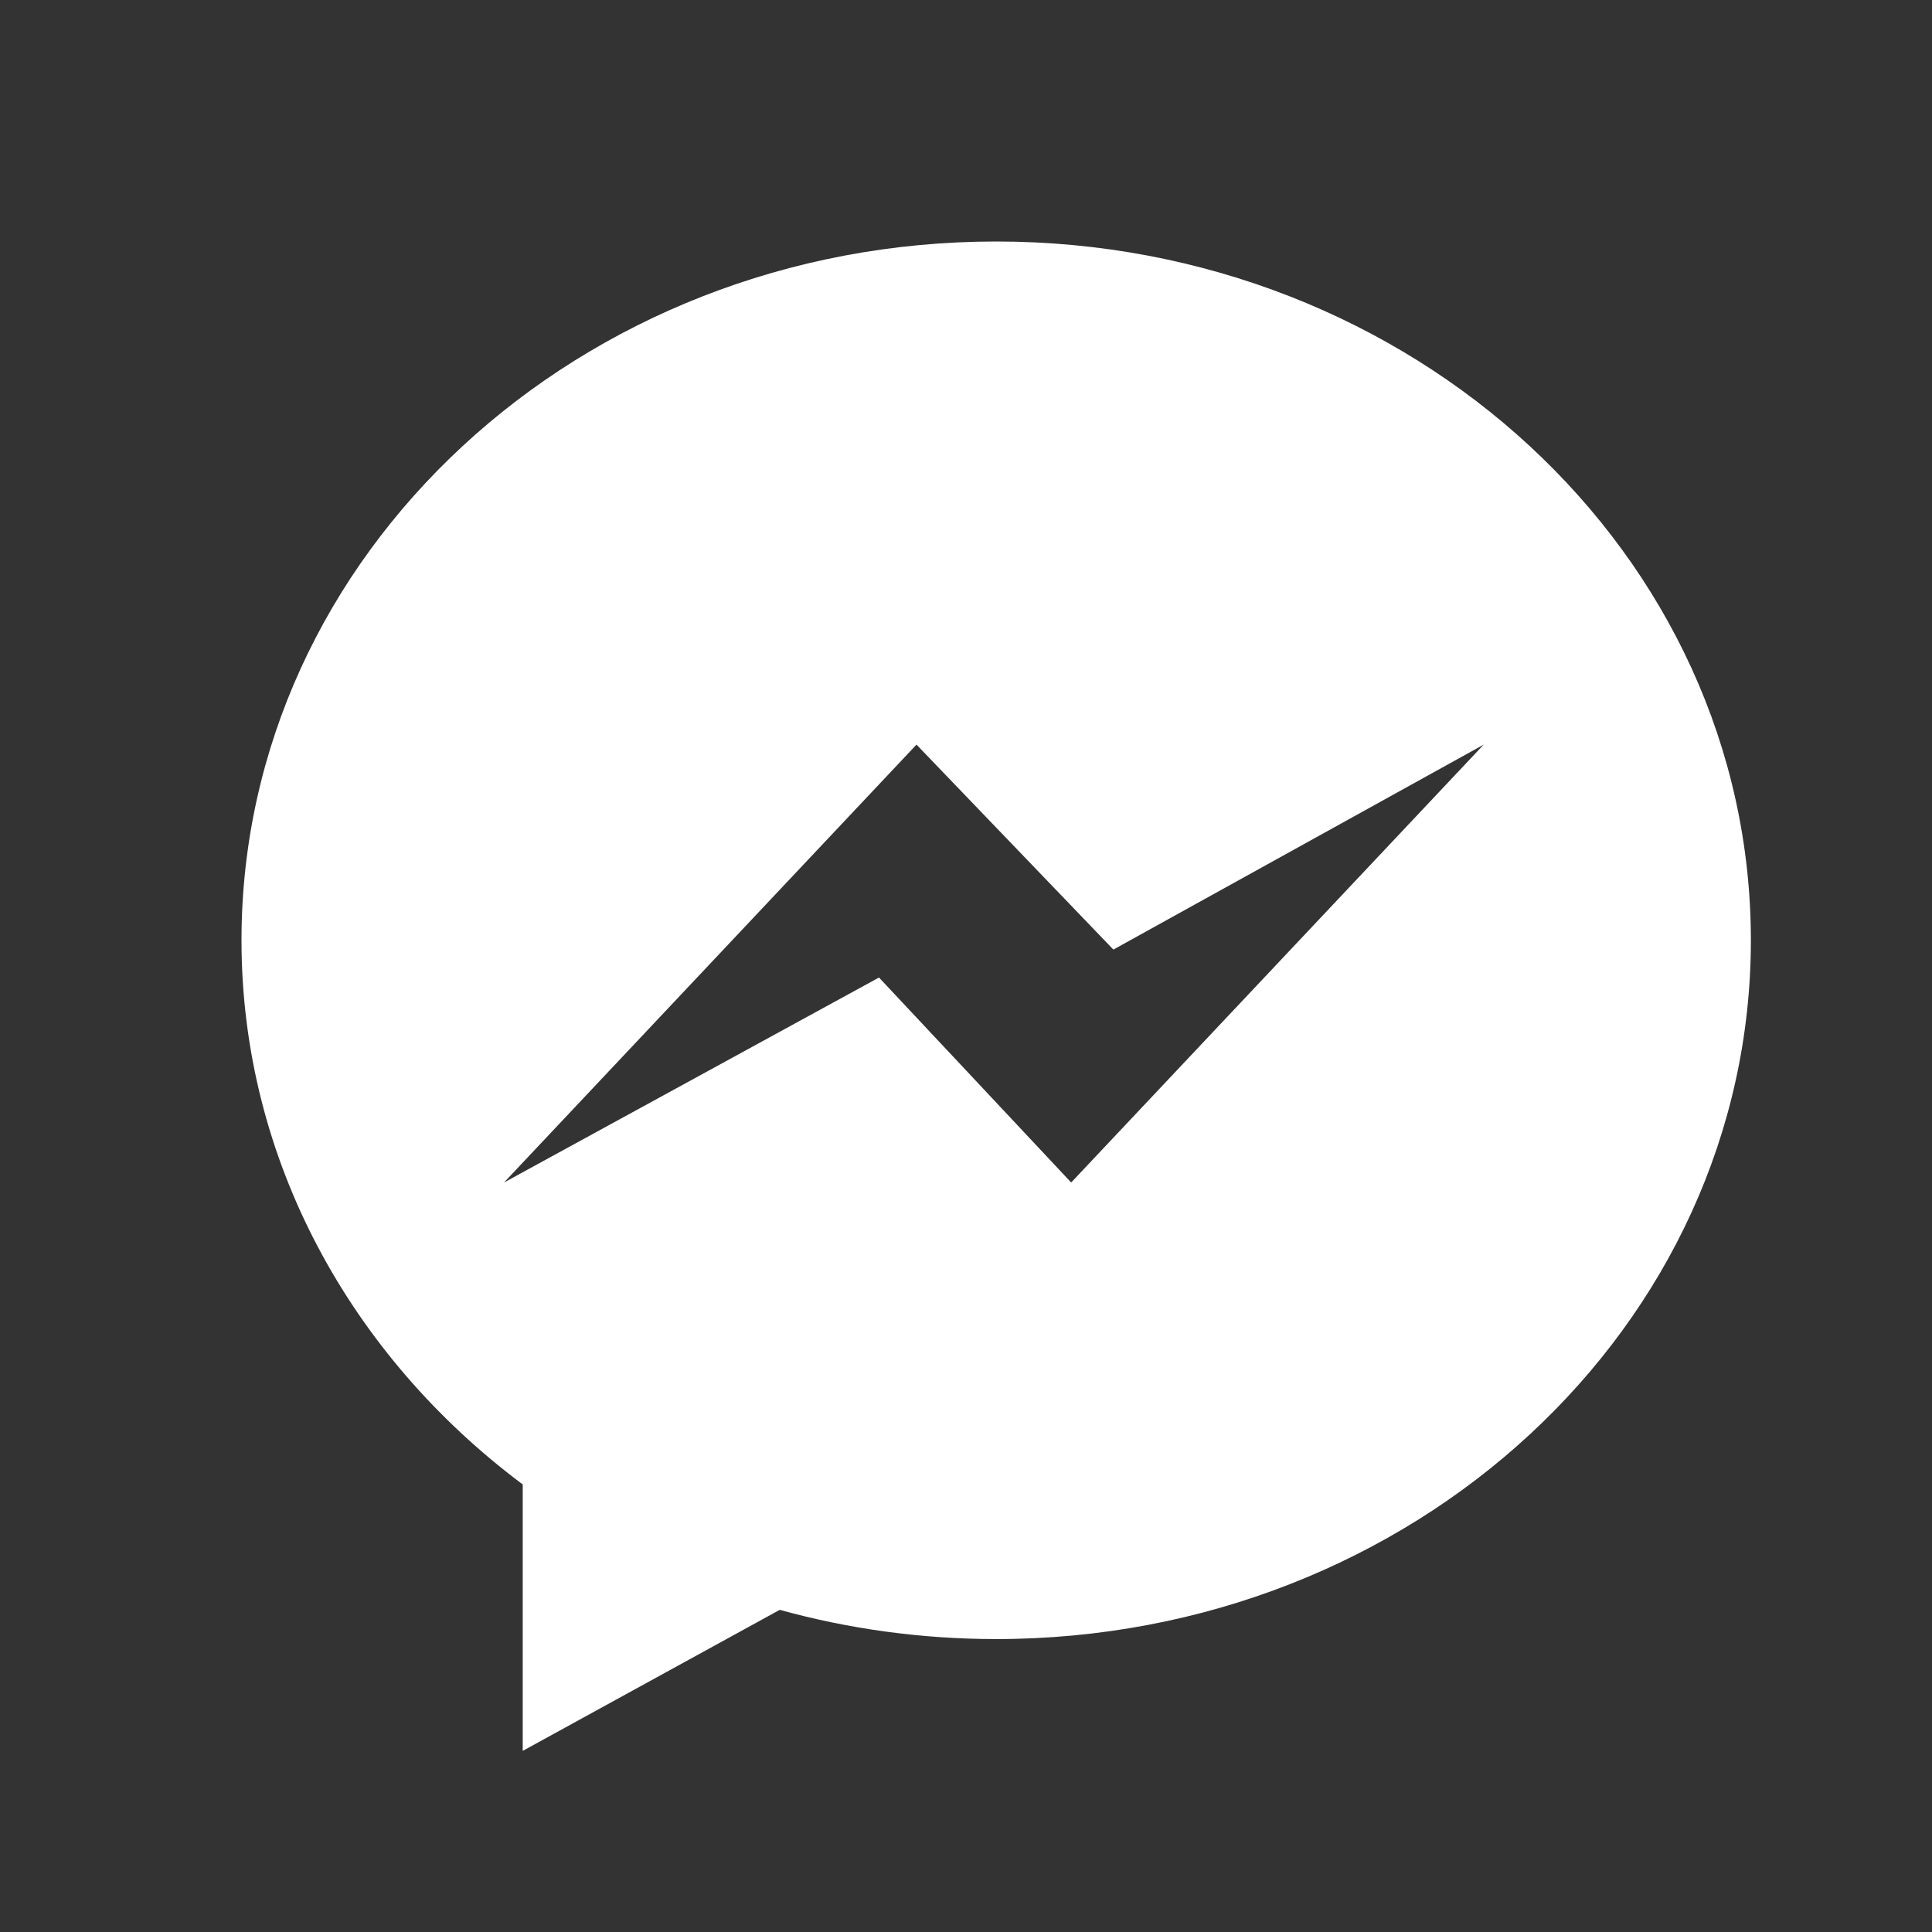 <svg width="32px" height="32px" viewBox="0 0 32 32" version="1.1" xmlns="http://www.w3.org/2000/svg" xmlns:xlink="http://www.w3.org/1999/xlink">
    <rect x="0" y="0" width="32" height="32" fill="#333333" stroke="none"/>
    <!-- Generator: Sketch 3.8.3 (29802) - http://www.bohemiancoding.com/sketch -->
    <title>Slice 1</title>
    <desc>Created with Sketch.</desc>
    <defs></defs>
    <g id="Page-1" stroke="none" stroke-width="1" fill="none" fill-rule="evenodd">
        <g id="facebook-messenger" transform="translate(4, 4)" fill="#FFFFFF">
            <g id="Facebook_Messenger">
                <g id="Facebook_Messenger_1_">
                    <path d="M12.5,0 C5.596,0 0,5.182 0,11.574 C0,15.216 1.818,18.465 4.658,20.587 L4.658,25 L8.915,22.664 C10.05,22.978 11.254,23.148 12.5,23.148 C19.404,23.148 25,17.966 25,11.574 C25,5.182 19.404,0 12.5,0 L12.5,0 Z M13.742,15.586 L10.559,12.191 L4.348,15.586 L11.18,8.333 L14.441,11.728 L20.575,8.333 L13.742,15.586 L13.742,15.586 Z" id="Shape"></path>
                </g>
            </g>
        </g>
    </g>
</svg>